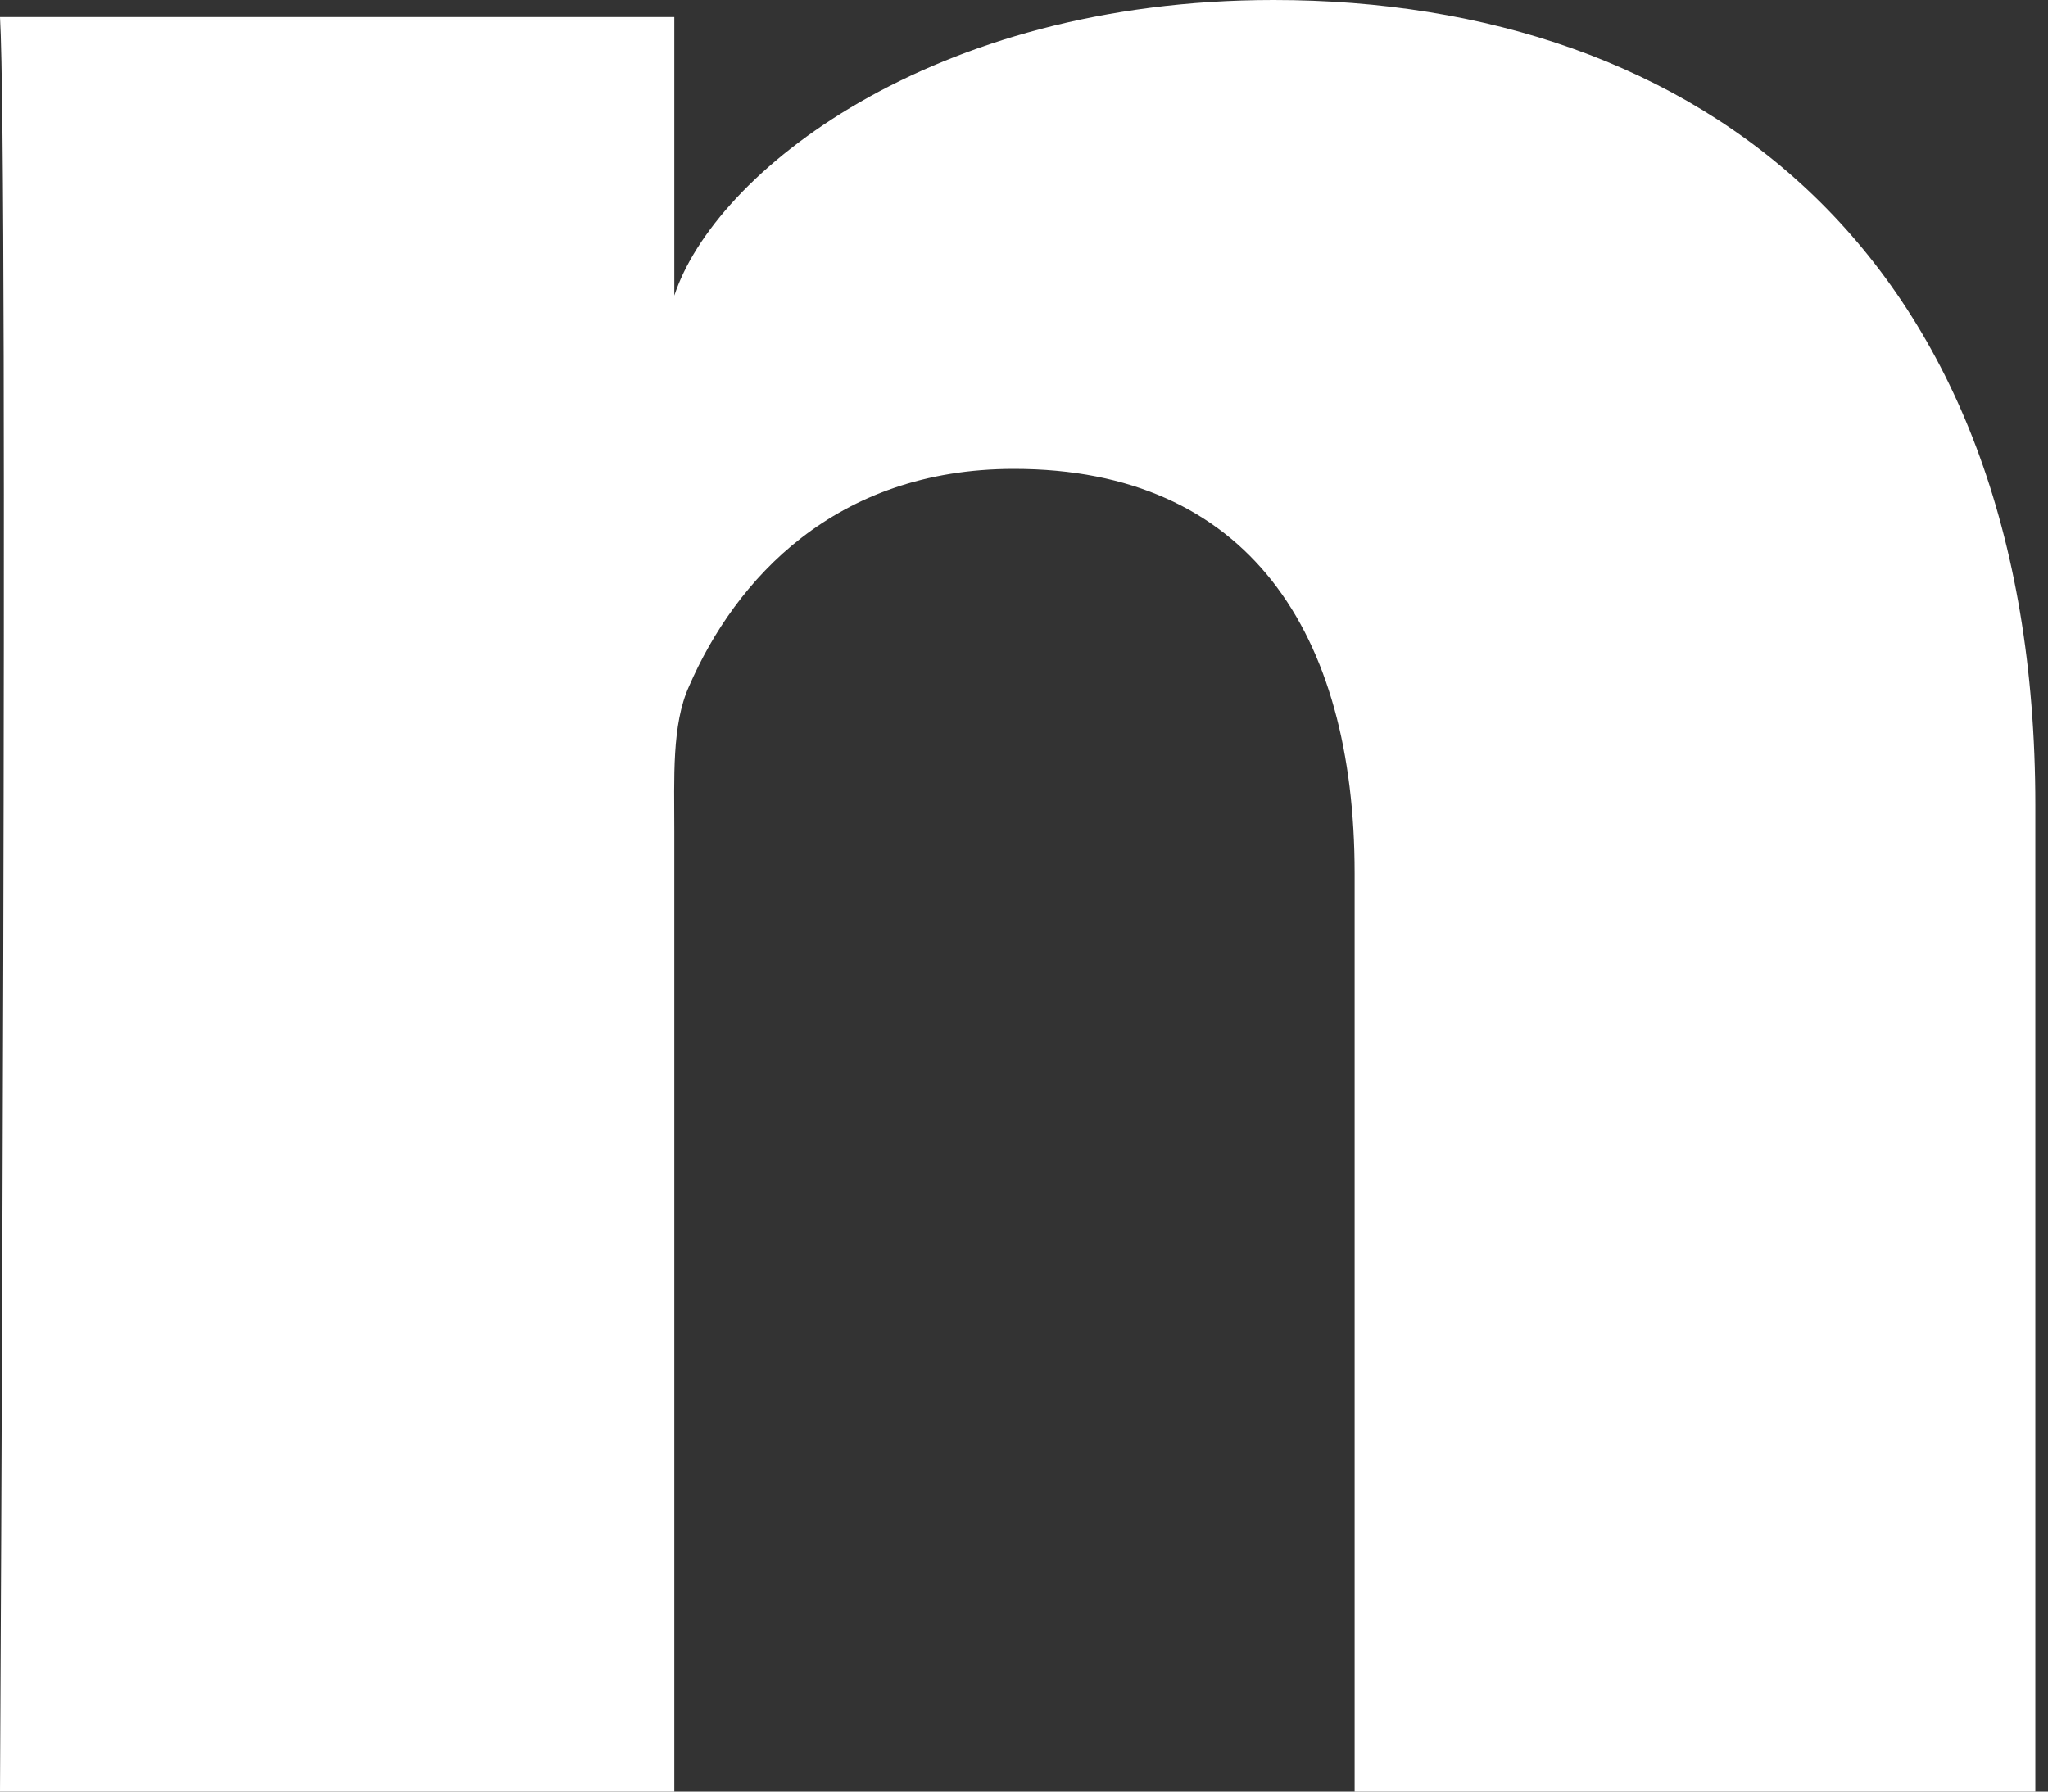 <svg width="16" height="14" viewBox="0 0 16 14" fill="none" xmlns="http://www.w3.org/2000/svg">
<rect x="0" y="0" width="16" height="14" fill="#333333" stroke="none"/>
<path d="M15.901 14H10.583V6.824C10.583 4.946 9.751 3.664 7.922 3.664C6.523 3.664 5.745 4.529 5.383 5.363C5.247 5.662 5.268 6.079 5.268 6.496V14H0C0 14 0.068 1.289 0 0.133H5.268V2.31C5.579 1.358 7.263 0 9.949 0C13.282 0 15.901 1.995 15.901 6.29V14Z" fill="white"/>
</svg>
